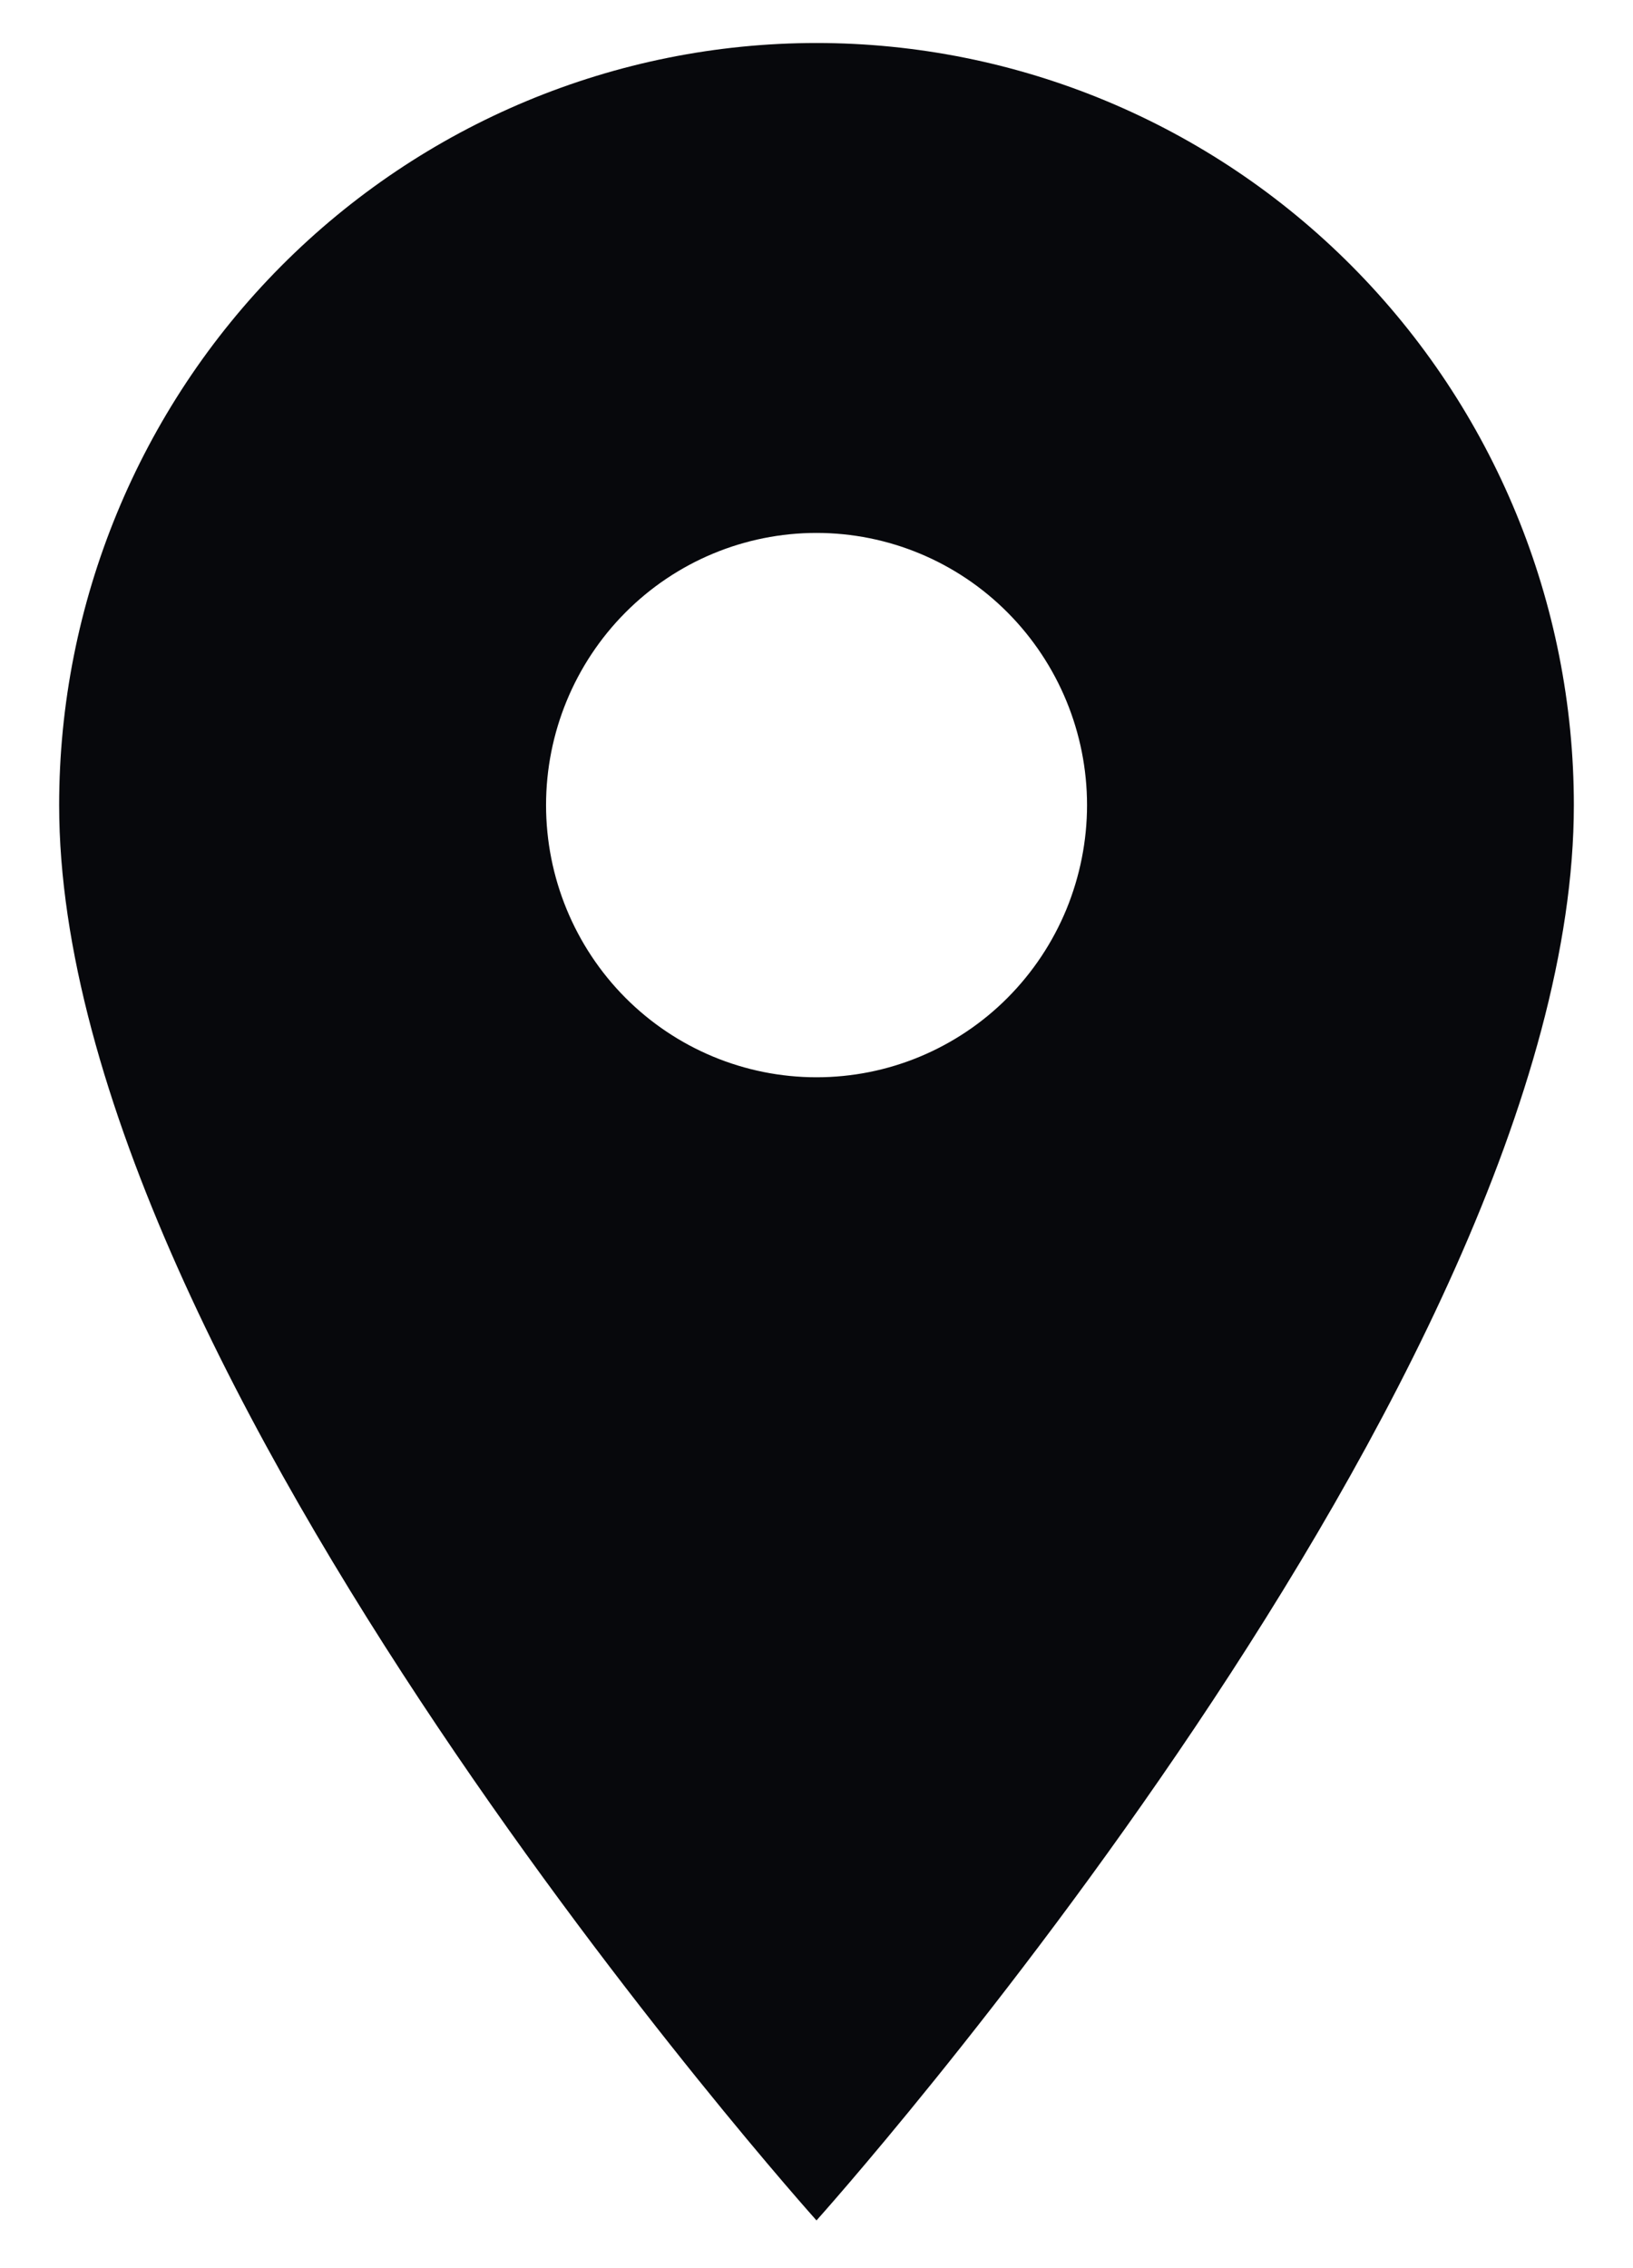 <svg width="18" height="25" viewBox="0 0 18 25" fill="none" xmlns="http://www.w3.org/2000/svg">
<path id="Vector" d="M9 11.874C8.209 11.874 7.451 11.558 6.892 10.996C6.333 10.433 6.019 9.67 6.019 8.874C6.019 8.079 6.333 7.316 6.892 6.753C7.451 6.19 8.209 5.874 9 5.874C9.791 5.874 10.549 6.19 11.108 6.753C11.667 7.316 11.982 8.079 11.982 8.874C11.982 9.268 11.904 9.658 11.755 10.022C11.605 10.386 11.385 10.717 11.108 10.996C10.832 11.274 10.503 11.495 10.141 11.646C9.779 11.797 9.392 11.874 9 11.874ZM9 0.474C6.786 0.474 4.663 1.359 3.097 2.935C1.532 4.51 0.652 6.647 0.652 8.874C0.652 15.174 9 24.474 9 24.474C9 24.474 17.348 15.174 17.348 8.874C17.348 6.647 16.468 4.51 14.903 2.935C13.338 1.359 11.214 0.474 9 0.474Z" fill="#07080C"/>
</svg>
